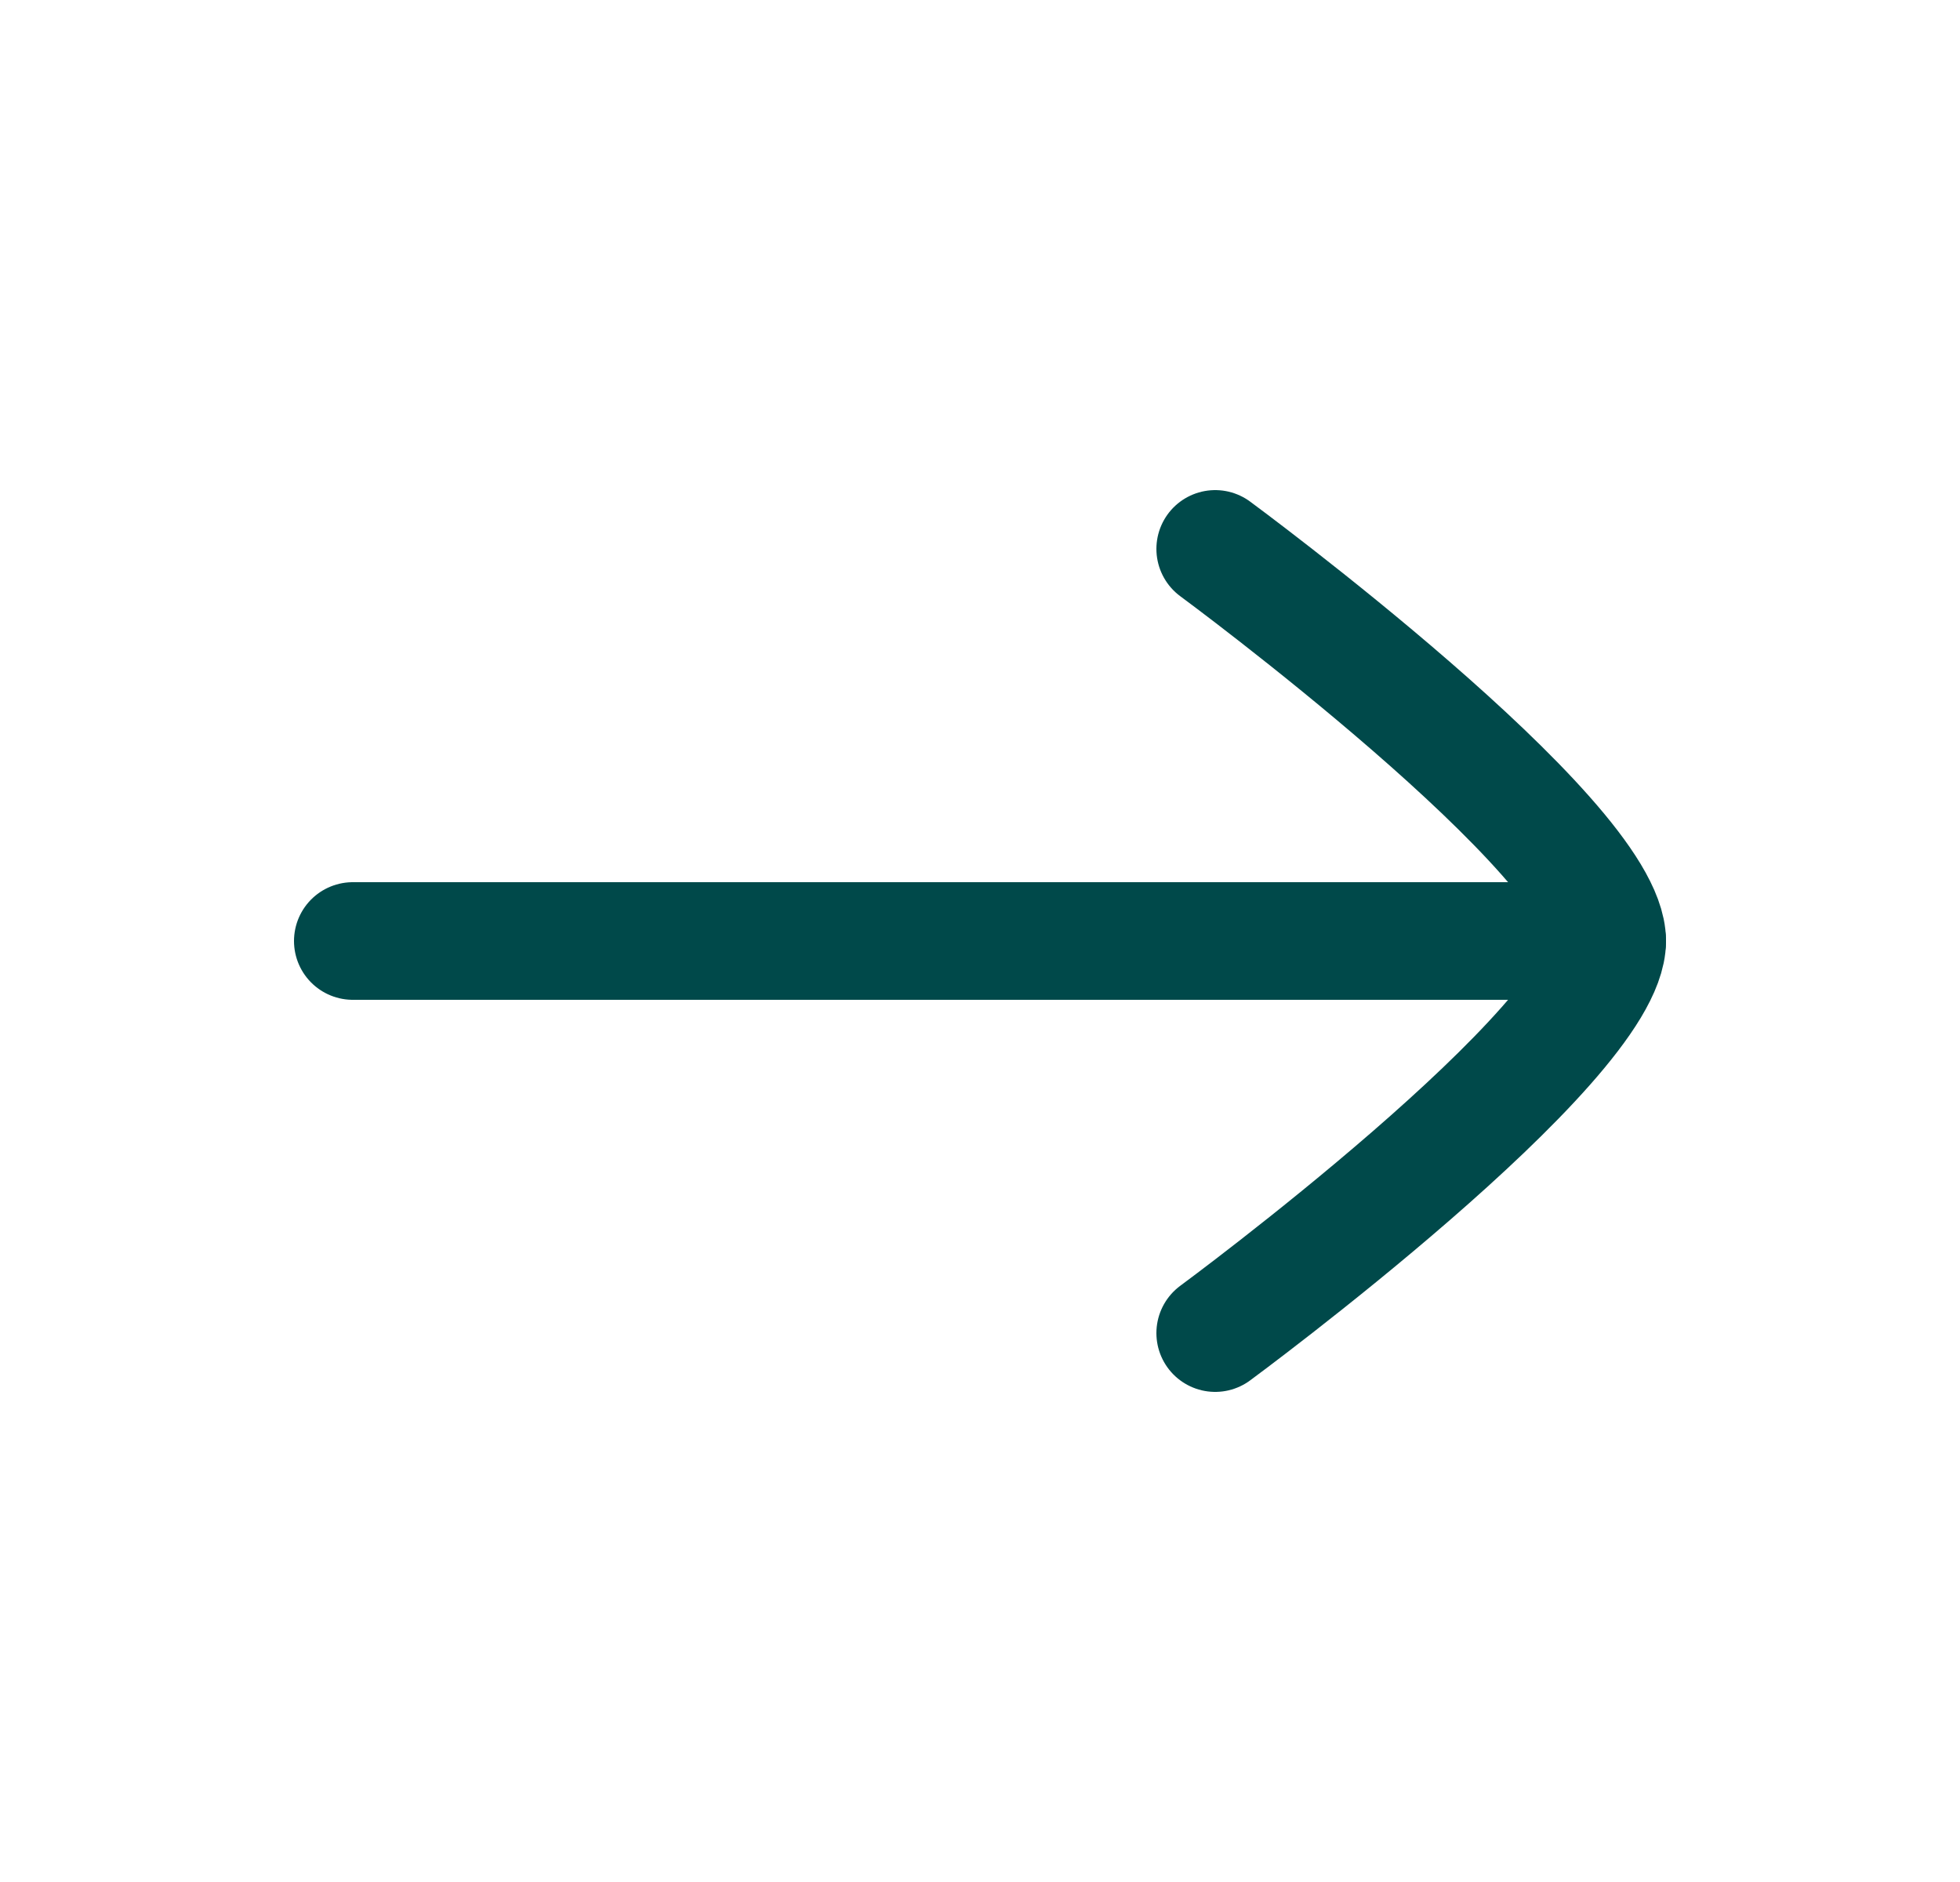 <svg width="25" height="24" viewBox="0 0 25 24" fill="none" xmlns="http://www.w3.org/2000/svg">
<path d="M20.5 12H4.5" stroke="#00494A" stroke-width="1.5" stroke-linecap="round" stroke-linejoin="round"/>
<path d="M15.5 17C15.5 17 20.5 13.318 20.5 12C20.5 10.682 15.5 7 15.5 7" stroke="#00494A" stroke-width="1.5" stroke-linecap="round" stroke-linejoin="round"/>
</svg>

